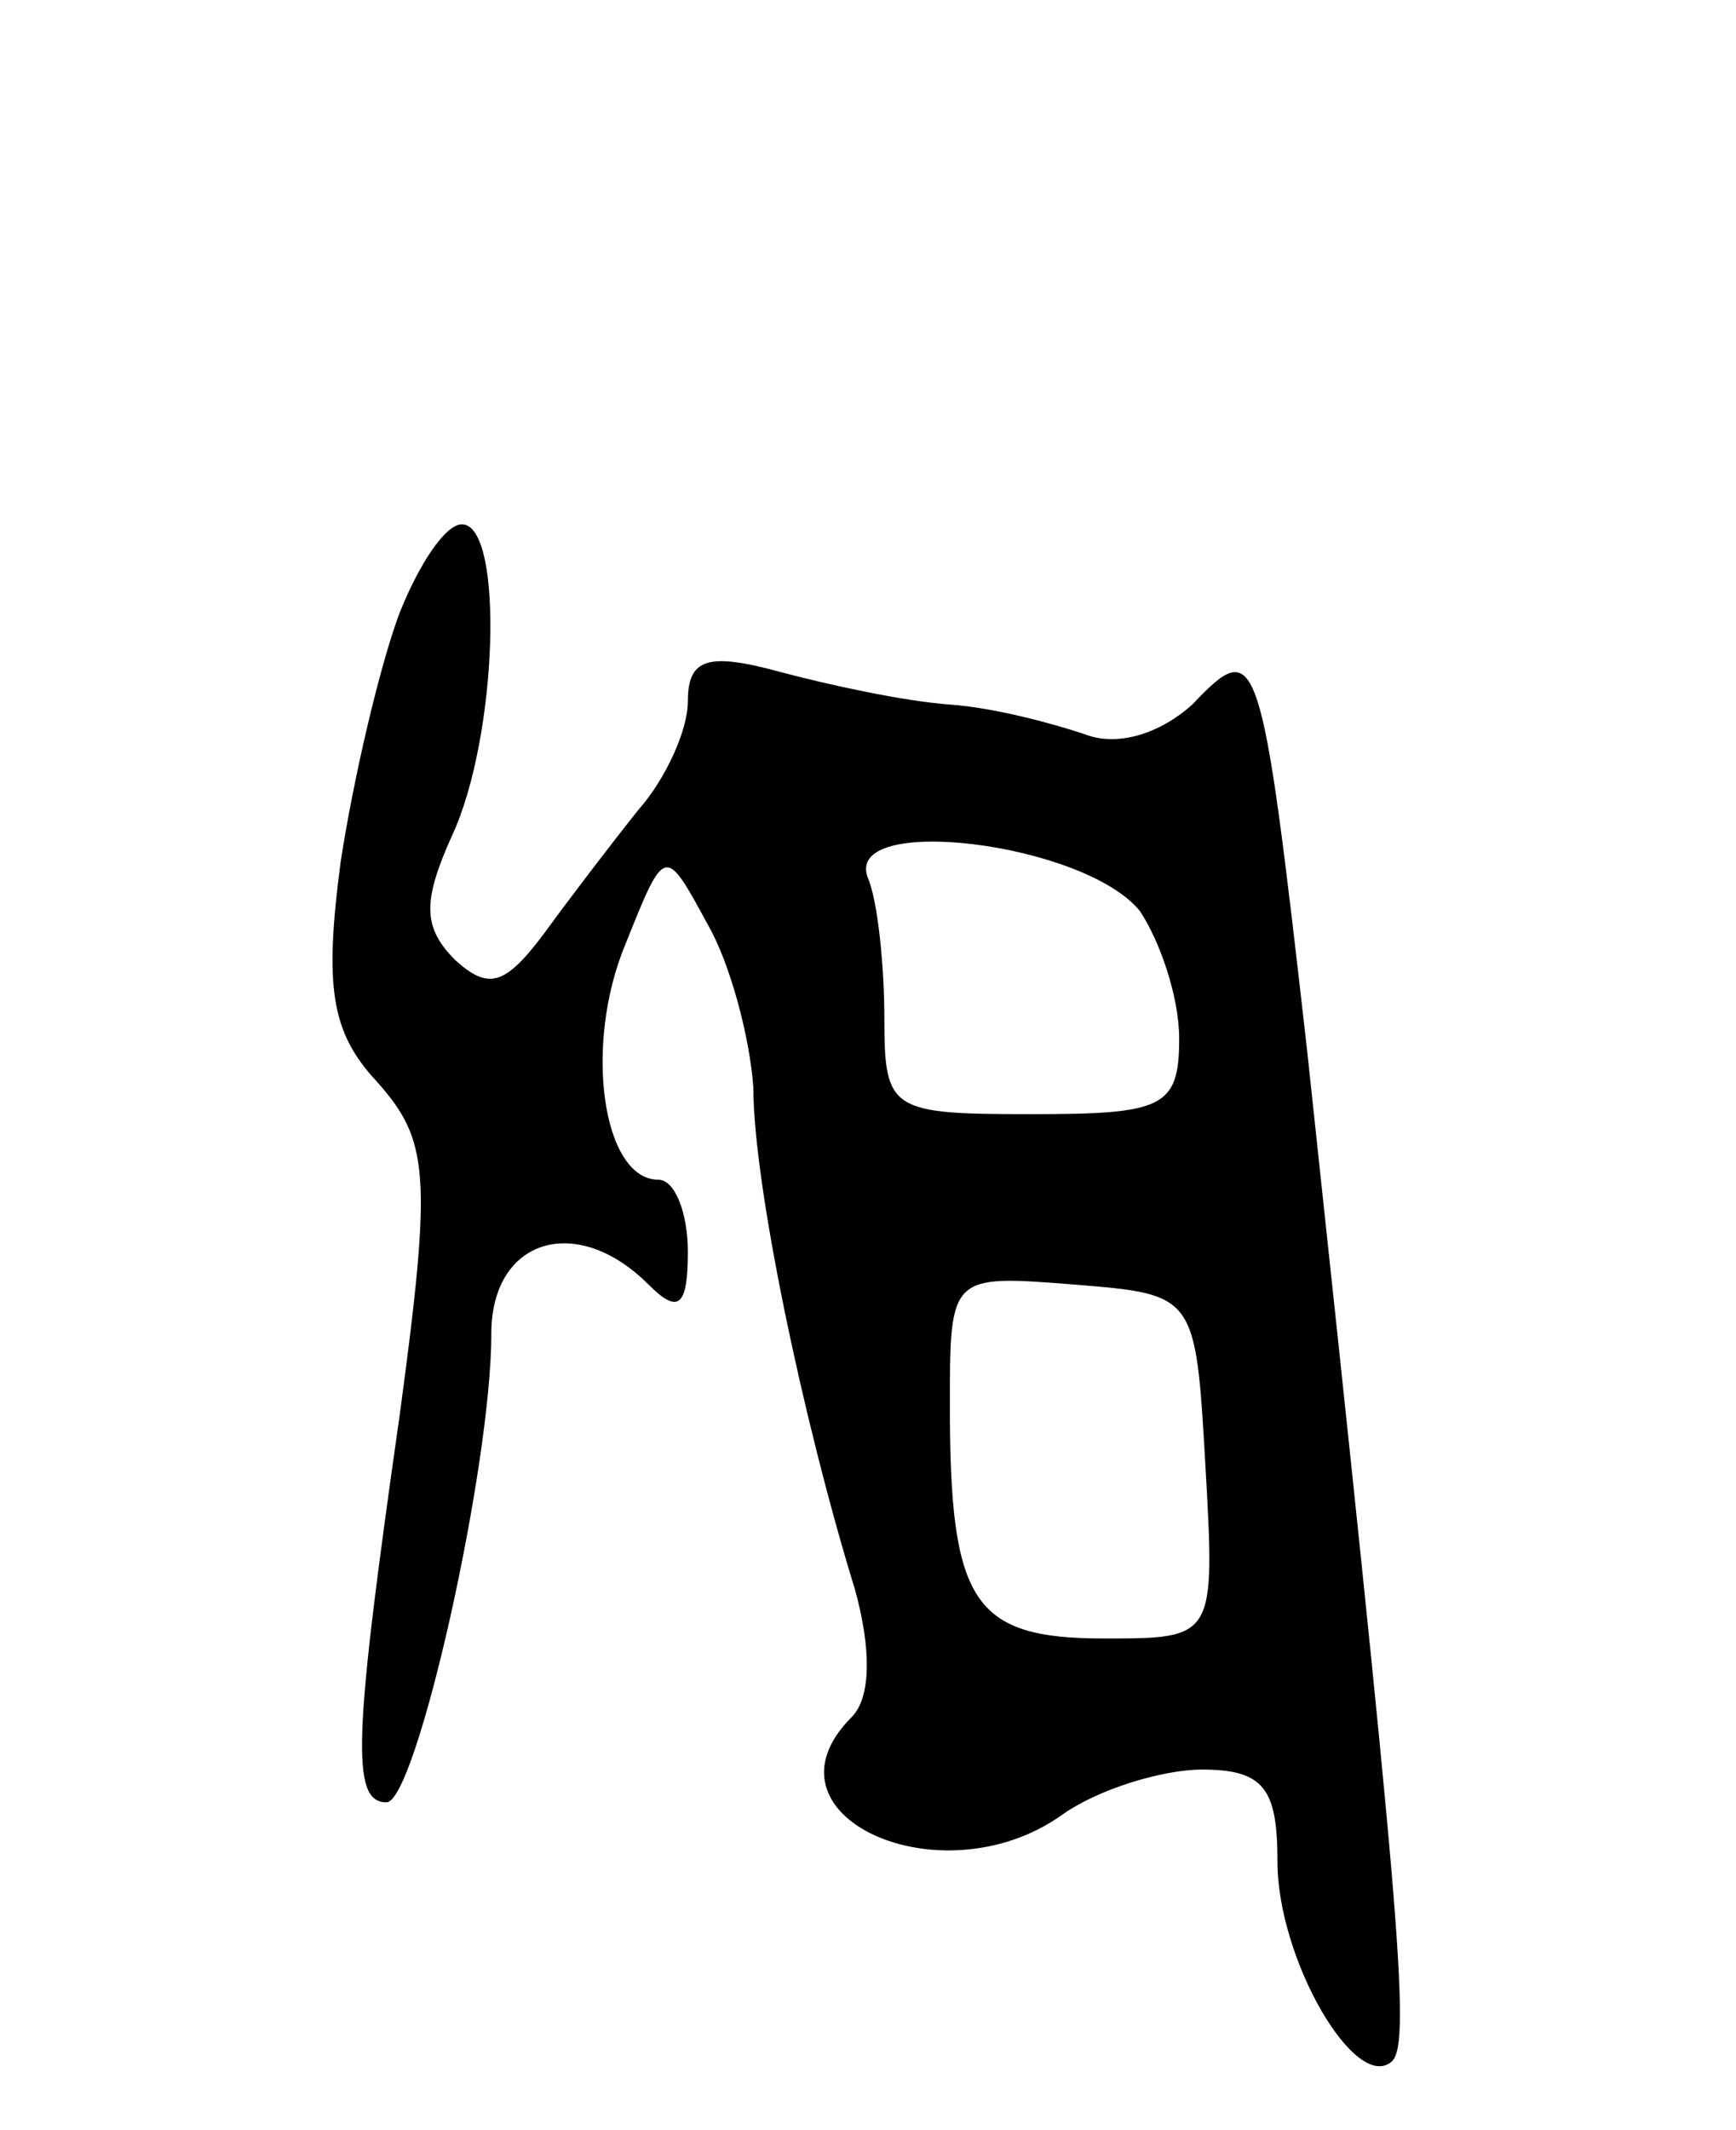 <svg version="1.0" xmlns="http://www.w3.org/2000/svg"
 width="53pt" height="65pt" viewBox="0 0 53 65"
 preserveAspectRatio="xMidYMid meet">
<g transform="translate(0,65) scale(0.1,-0.1)"
fill="#000000" stroke="none">
<path d="M122 463 c-6 -16 -14 -50 -18 -76 -5 -38 -3 -52 11 -67 16 -18 17
-28 7 -102 -14 -98 -15 -118 -4 -118 9 0 32 102 32 143 0 29 26 37 48 15 9 -9
12 -7 12 10 0 12 -4 22 -9 22 -17 0 -23 41 -10 72 12 30 12 30 25 6 7 -12 13
-35 14 -50 0 -29 15 -101 31 -153 5 -18 5 -33 -1 -39 -30 -30 27 -56 64 -30
11 8 31 14 43 14 19 0 23 -6 23 -28 0 -30 24 -71 35 -61 6 6 2 48 -26 309 -14
123 -15 126 -35 105 -10 -9 -23 -13 -33 -9 -9 3 -27 8 -41 9 -14 1 -37 6 -52
10 -22 6 -28 4 -28 -9 0 -9 -7 -24 -15 -33 -8 -10 -21 -27 -29 -38 -12 -16
-17 -17 -27 -8 -10 10 -10 18 -1 38 14 30 16 95 3 95 -5 0 -13 -12 -19 -27z
m226 -91 c6 -9 12 -26 12 -39 0 -21 -5 -23 -45 -23 -43 0 -45 1 -45 29 0 16
-2 36 -5 43 -8 20 66 11 83 -10z m20 -169 c3 -53 3 -53 -31 -53 -40 0 -47 11
-47 71 0 40 0 40 38 37 37 -3 37 -3 40 -55z"/>
</g>
</svg>
